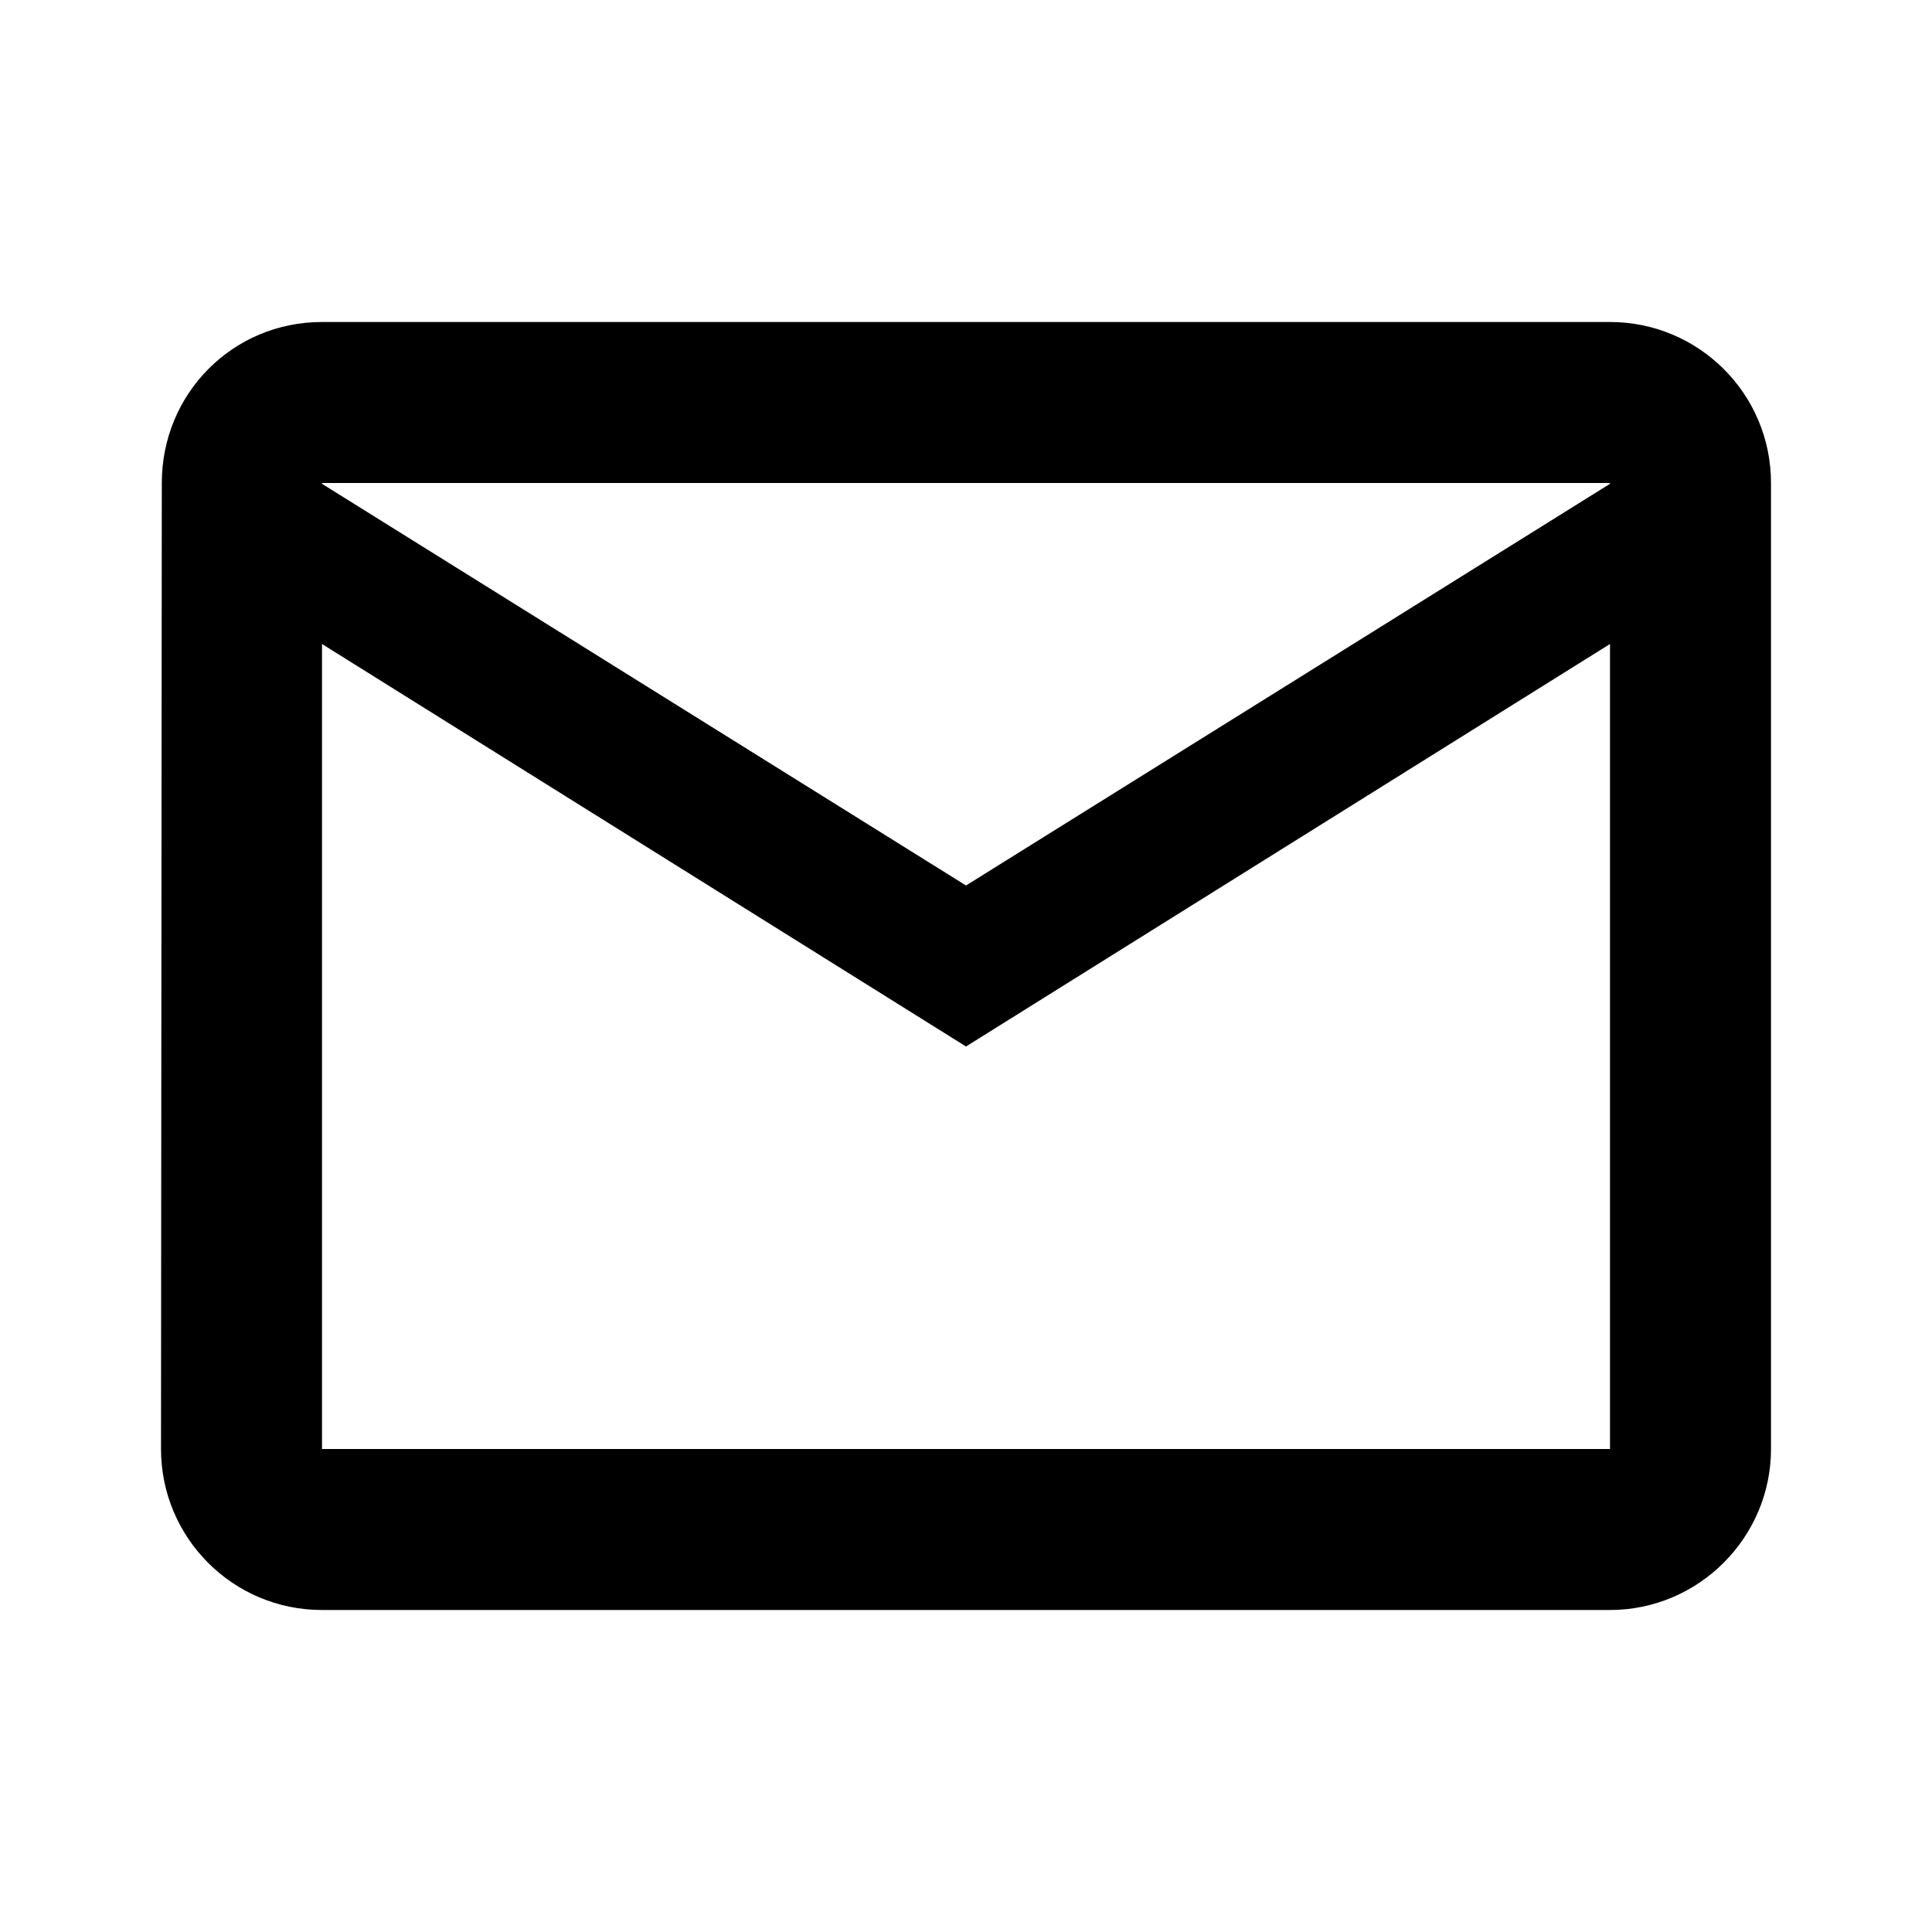 <svg width="100" height="100" viewBox="0 0 24 24" xmlns="http://www.w3.org/2000/svg">
    <path d="M20,4H4C2.89,4,2.01,4.89,2.01,6L2,18c0,1.1,0.89,2,2,2h16c1.1,0,2-0.9,2-2V6C22,4.89,21.1,4,20,4z M20,6v0.01L12,11 L4,6.01V6H20z M4,18V8l8,5l8-5v10H4z"/>
</svg>